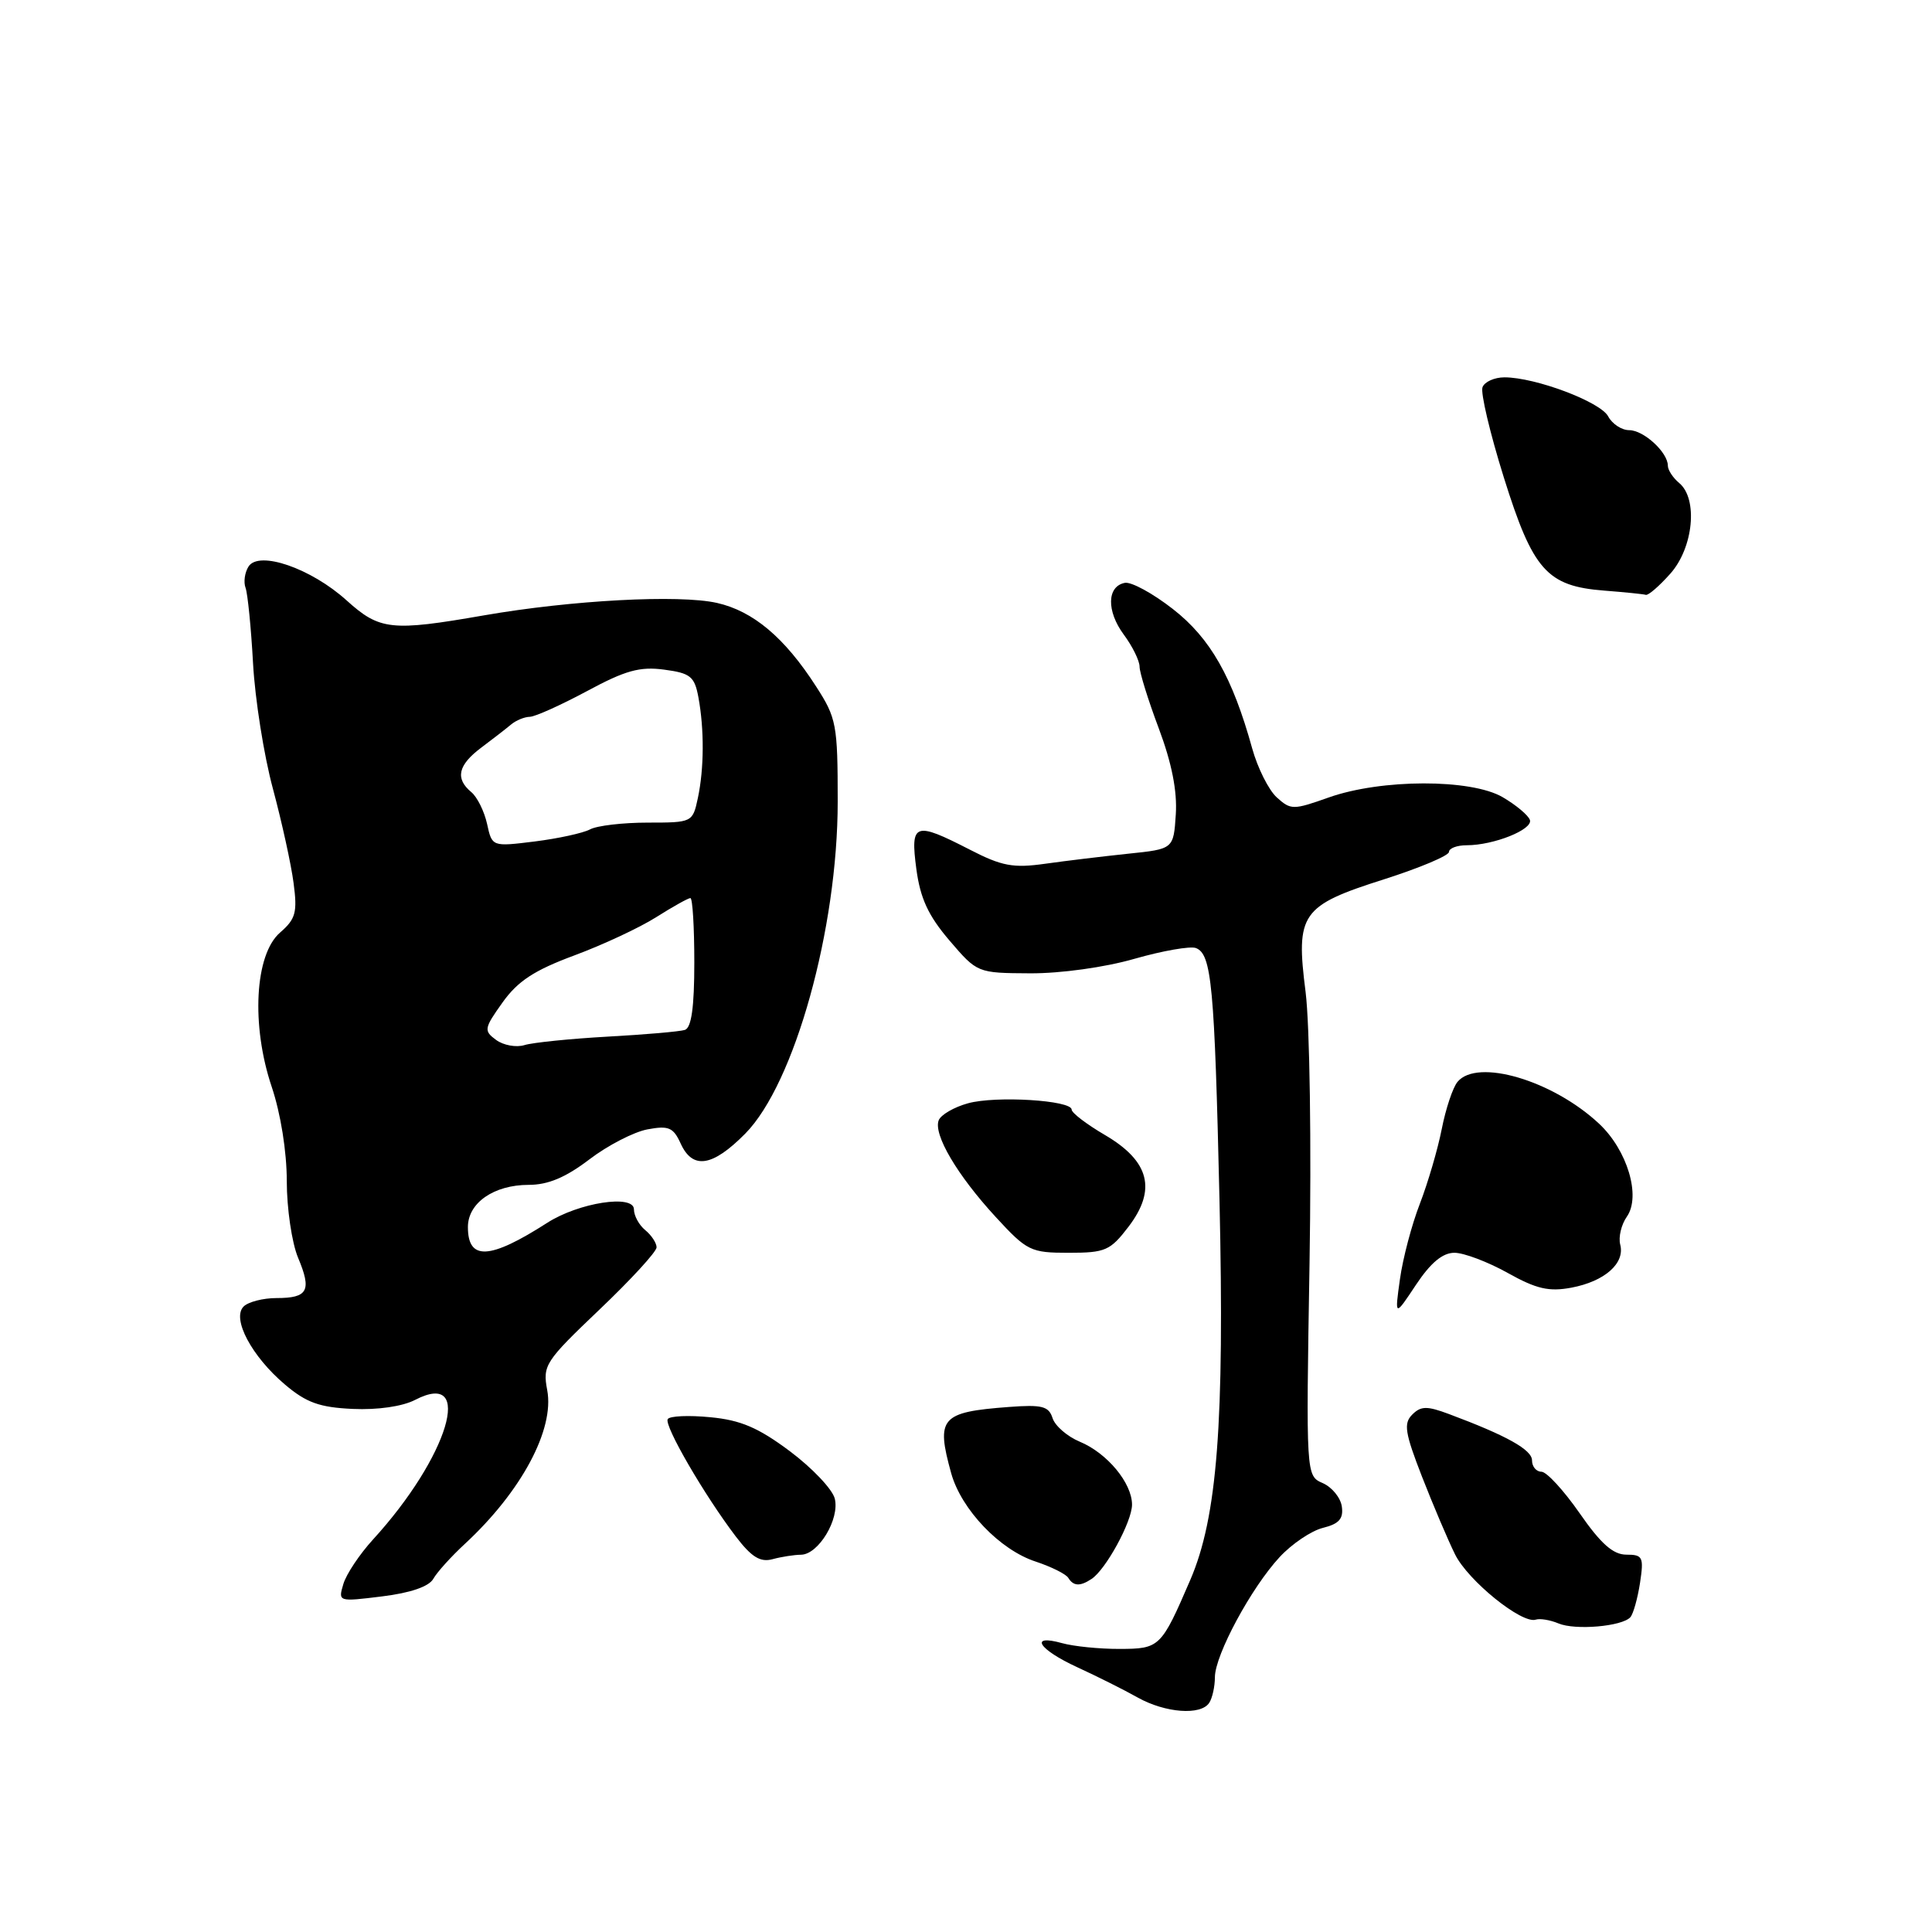 <?xml version="1.0" encoding="UTF-8" standalone="no"?>
<!DOCTYPE svg PUBLIC "-//W3C//DTD SVG 1.1//EN" "http://www.w3.org/Graphics/SVG/1.1/DTD/svg11.dtd" >
<svg xmlns="http://www.w3.org/2000/svg" xmlns:xlink="http://www.w3.org/1999/xlink" version="1.1" viewBox="0 0 256 256">
 <g >
 <path fill="currentColor"
d=" M 160.23 225.63 C 160.64 225.01 160.98 223.48 160.98 222.23 C 161.00 219.28 165.80 210.37 169.56 206.32 C 171.18 204.57 173.76 202.83 175.30 202.45 C 177.43 201.92 178.03 201.24 177.80 199.63 C 177.64 198.46 176.50 197.06 175.27 196.52 C 173.05 195.55 173.05 195.55 173.52 167.41 C 173.78 151.57 173.55 135.86 173.00 131.46 C 171.67 121.03 172.38 120.01 183.46 116.49 C 188.15 114.99 192.00 113.37 192.00 112.88 C 192.00 112.40 193.06 112.00 194.35 112.00 C 197.94 112.00 203.14 109.91 202.72 108.65 C 202.51 108.03 200.89 106.67 199.11 105.63 C 194.91 103.18 183.03 103.20 176.06 105.67 C 171.35 107.34 171.04 107.34 169.18 105.66 C 168.11 104.69 166.65 101.78 165.93 99.20 C 163.31 89.72 160.38 84.56 155.40 80.69 C 152.75 78.62 149.90 77.07 149.05 77.23 C 146.67 77.69 146.60 80.96 148.90 84.08 C 150.06 85.64 151.00 87.56 151.00 88.34 C 151.00 89.12 152.15 92.81 153.55 96.53 C 155.26 101.09 156.00 104.81 155.80 107.90 C 155.50 112.50 155.50 112.50 149.50 113.12 C 146.20 113.47 141.25 114.06 138.50 114.45 C 134.25 115.05 132.75 114.77 128.50 112.58 C 121.18 108.82 120.61 109.02 121.42 115.14 C 121.94 119.04 123.00 121.33 125.80 124.61 C 129.50 128.93 129.50 128.93 136.50 128.97 C 140.54 128.99 146.39 128.18 150.31 127.05 C 154.05 125.98 157.72 125.34 158.46 125.62 C 160.55 126.42 160.93 130.56 161.59 159.05 C 162.26 188.55 161.30 201.06 157.71 209.37 C 153.86 218.30 153.67 218.48 148.33 218.49 C 145.67 218.50 142.26 218.15 140.75 217.73 C 136.30 216.49 137.60 218.55 142.75 220.92 C 145.36 222.12 148.96 223.92 150.75 224.93 C 154.42 226.98 159.13 227.33 160.23 225.63 Z  M 216.03 214.29 C 216.42 213.85 216.99 211.81 217.31 209.75 C 217.83 206.31 217.68 206.00 215.50 206.00 C 213.75 206.00 212.12 204.56 209.31 200.51 C 207.21 197.49 204.94 195.02 204.25 195.01 C 203.56 195.01 203.00 194.33 203.00 193.51 C 203.00 192.10 199.66 190.23 192.00 187.37 C 189.08 186.28 188.28 186.29 187.13 187.44 C 185.96 188.61 186.16 189.85 188.42 195.66 C 189.89 199.42 191.86 204.06 192.80 205.96 C 194.52 209.45 201.66 215.22 203.50 214.61 C 204.05 214.43 205.40 214.65 206.50 215.11 C 208.73 216.05 214.94 215.51 216.03 214.29 Z  M 57.41 209.21 C 57.91 208.32 59.80 206.23 61.62 204.55 C 69.08 197.64 73.49 189.41 72.51 184.21 C 71.89 180.90 72.21 180.41 79.43 173.53 C 83.59 169.57 87.00 165.86 87.00 165.28 C 87.00 164.71 86.33 163.68 85.50 163.00 C 84.67 162.32 84.00 161.08 84.00 160.25 C 84.00 158.22 76.68 159.35 72.51 162.03 C 64.89 166.92 62.00 167.07 62.00 162.59 C 62.00 159.39 65.44 157.00 70.06 157.00 C 72.62 157.00 74.95 156.02 78.09 153.63 C 80.51 151.78 83.98 149.99 85.78 149.65 C 88.60 149.12 89.22 149.39 90.19 151.52 C 91.78 155.01 94.40 154.61 98.75 150.21 C 105.28 143.60 111.00 123.08 111.00 106.22 C 111.00 96.00 110.84 95.14 108.13 90.95 C 103.97 84.48 99.79 80.97 95.00 79.89 C 89.96 78.76 75.74 79.52 64.12 81.54 C 51.84 83.68 50.31 83.51 45.93 79.56 C 41.22 75.30 34.30 72.91 32.93 75.07 C 32.43 75.86 32.25 77.13 32.54 77.90 C 32.82 78.67 33.27 83.17 33.53 87.90 C 33.79 92.63 34.97 100.10 36.16 104.50 C 37.34 108.90 38.58 114.53 38.90 117.00 C 39.42 120.91 39.18 121.77 37.11 123.57 C 33.76 126.47 33.25 135.84 36.01 144.03 C 37.19 147.55 38.00 152.59 38.00 156.50 C 38.00 160.11 38.67 164.67 39.49 166.64 C 41.33 171.02 40.81 172.00 36.64 172.00 C 34.86 172.00 32.89 172.51 32.28 173.12 C 30.68 174.72 33.35 179.73 37.77 183.47 C 40.59 185.86 42.35 186.49 46.75 186.69 C 50.03 186.84 53.34 186.36 55.01 185.49 C 62.94 181.39 59.41 193.08 49.42 204.00 C 47.66 205.93 45.89 208.57 45.50 209.88 C 44.79 212.25 44.81 212.25 50.64 211.53 C 54.38 211.07 56.83 210.23 57.41 209.21 Z  M 144.62 209.23 C 146.52 208.00 149.99 201.63 150.00 199.38 C 150.00 196.51 146.71 192.54 143.07 191.03 C 141.42 190.34 139.80 188.94 139.47 187.91 C 138.97 186.33 138.08 186.10 133.69 186.43 C 124.65 187.11 124.00 187.86 126.04 195.22 C 127.38 200.02 132.49 205.38 137.24 206.92 C 139.29 207.60 141.23 208.56 141.55 209.07 C 142.23 210.18 143.11 210.23 144.62 209.23 Z  M 106.13 206.01 C 108.45 205.99 111.29 201.27 110.61 198.57 C 110.30 197.33 107.62 194.51 104.67 192.30 C 100.48 189.17 98.15 188.17 94.12 187.79 C 91.27 187.51 88.73 187.62 88.48 188.04 C 87.96 188.87 93.33 198.12 97.51 203.61 C 99.59 206.33 100.74 207.04 102.37 206.60 C 103.54 206.28 105.24 206.02 106.13 206.01 Z  M 192.72 166.00 C 193.97 166.00 197.14 167.20 199.76 168.66 C 203.59 170.80 205.24 171.18 208.23 170.62 C 212.62 169.79 215.34 167.40 214.69 164.92 C 214.43 163.93 214.83 162.26 215.57 161.21 C 217.46 158.50 215.63 152.39 211.88 148.89 C 205.74 143.15 195.74 140.20 193.13 143.35 C 192.51 144.09 191.57 146.90 191.04 149.60 C 190.51 152.29 189.20 156.75 188.14 159.50 C 187.07 162.25 185.88 166.75 185.50 169.50 C 184.80 174.50 184.80 174.50 187.62 170.25 C 189.57 167.32 191.15 166.00 192.72 166.00 Z  M 149.54 162.54 C 153.28 157.63 152.32 153.86 146.42 150.40 C 143.99 148.98 142.00 147.46 142.00 147.03 C 142.00 145.79 131.96 145.17 128.27 146.19 C 126.41 146.70 124.66 147.72 124.38 148.45 C 123.66 150.33 126.84 155.72 131.93 161.25 C 136.09 165.77 136.57 166.00 141.60 166.00 C 146.47 166.00 147.11 165.72 149.54 162.54 Z  M 221.33 76.01 C 224.39 72.57 225.02 66.09 222.50 64.00 C 221.68 63.32 221.00 62.28 221.00 61.71 C 221.00 59.94 217.80 57.00 215.88 57.00 C 214.88 57.00 213.63 56.18 213.09 55.17 C 212.06 53.24 203.45 50.00 199.35 50.00 C 198.02 50.00 196.71 50.59 196.44 51.31 C 196.16 52.03 197.43 57.40 199.26 63.25 C 203.12 75.58 204.98 77.67 212.58 78.26 C 215.29 78.47 217.76 78.72 218.08 78.82 C 218.41 78.92 219.87 77.65 221.33 76.01 Z  M 65.74 137.80 C 64.08 136.58 64.13 136.28 66.59 132.83 C 68.61 130.00 70.79 128.57 76.07 126.61 C 79.85 125.21 84.74 122.93 86.95 121.53 C 89.15 120.14 91.19 119.00 91.48 119.00 C 91.77 119.00 92.00 122.84 92.00 127.53 C 92.00 133.47 91.62 136.18 90.75 136.47 C 90.06 136.69 85.45 137.09 80.50 137.36 C 75.55 137.64 70.60 138.14 69.50 138.48 C 68.40 138.82 66.71 138.51 65.74 137.80 Z  M 64.54 109.17 C 64.17 107.50 63.23 105.60 62.44 104.95 C 60.29 103.16 60.69 101.38 63.75 99.08 C 65.26 97.95 67.04 96.57 67.71 96.01 C 68.37 95.45 69.50 94.99 70.21 94.98 C 70.92 94.96 74.32 93.43 77.77 91.58 C 82.86 88.83 84.79 88.30 88.00 88.73 C 91.48 89.19 92.03 89.63 92.54 92.38 C 93.33 96.64 93.30 101.85 92.47 105.75 C 91.78 108.97 91.73 109.00 85.82 109.00 C 82.55 109.00 79.11 109.40 78.18 109.90 C 77.26 110.39 73.96 111.11 70.85 111.50 C 65.20 112.20 65.20 112.20 64.54 109.17 Z "/>
</g>
</svg>